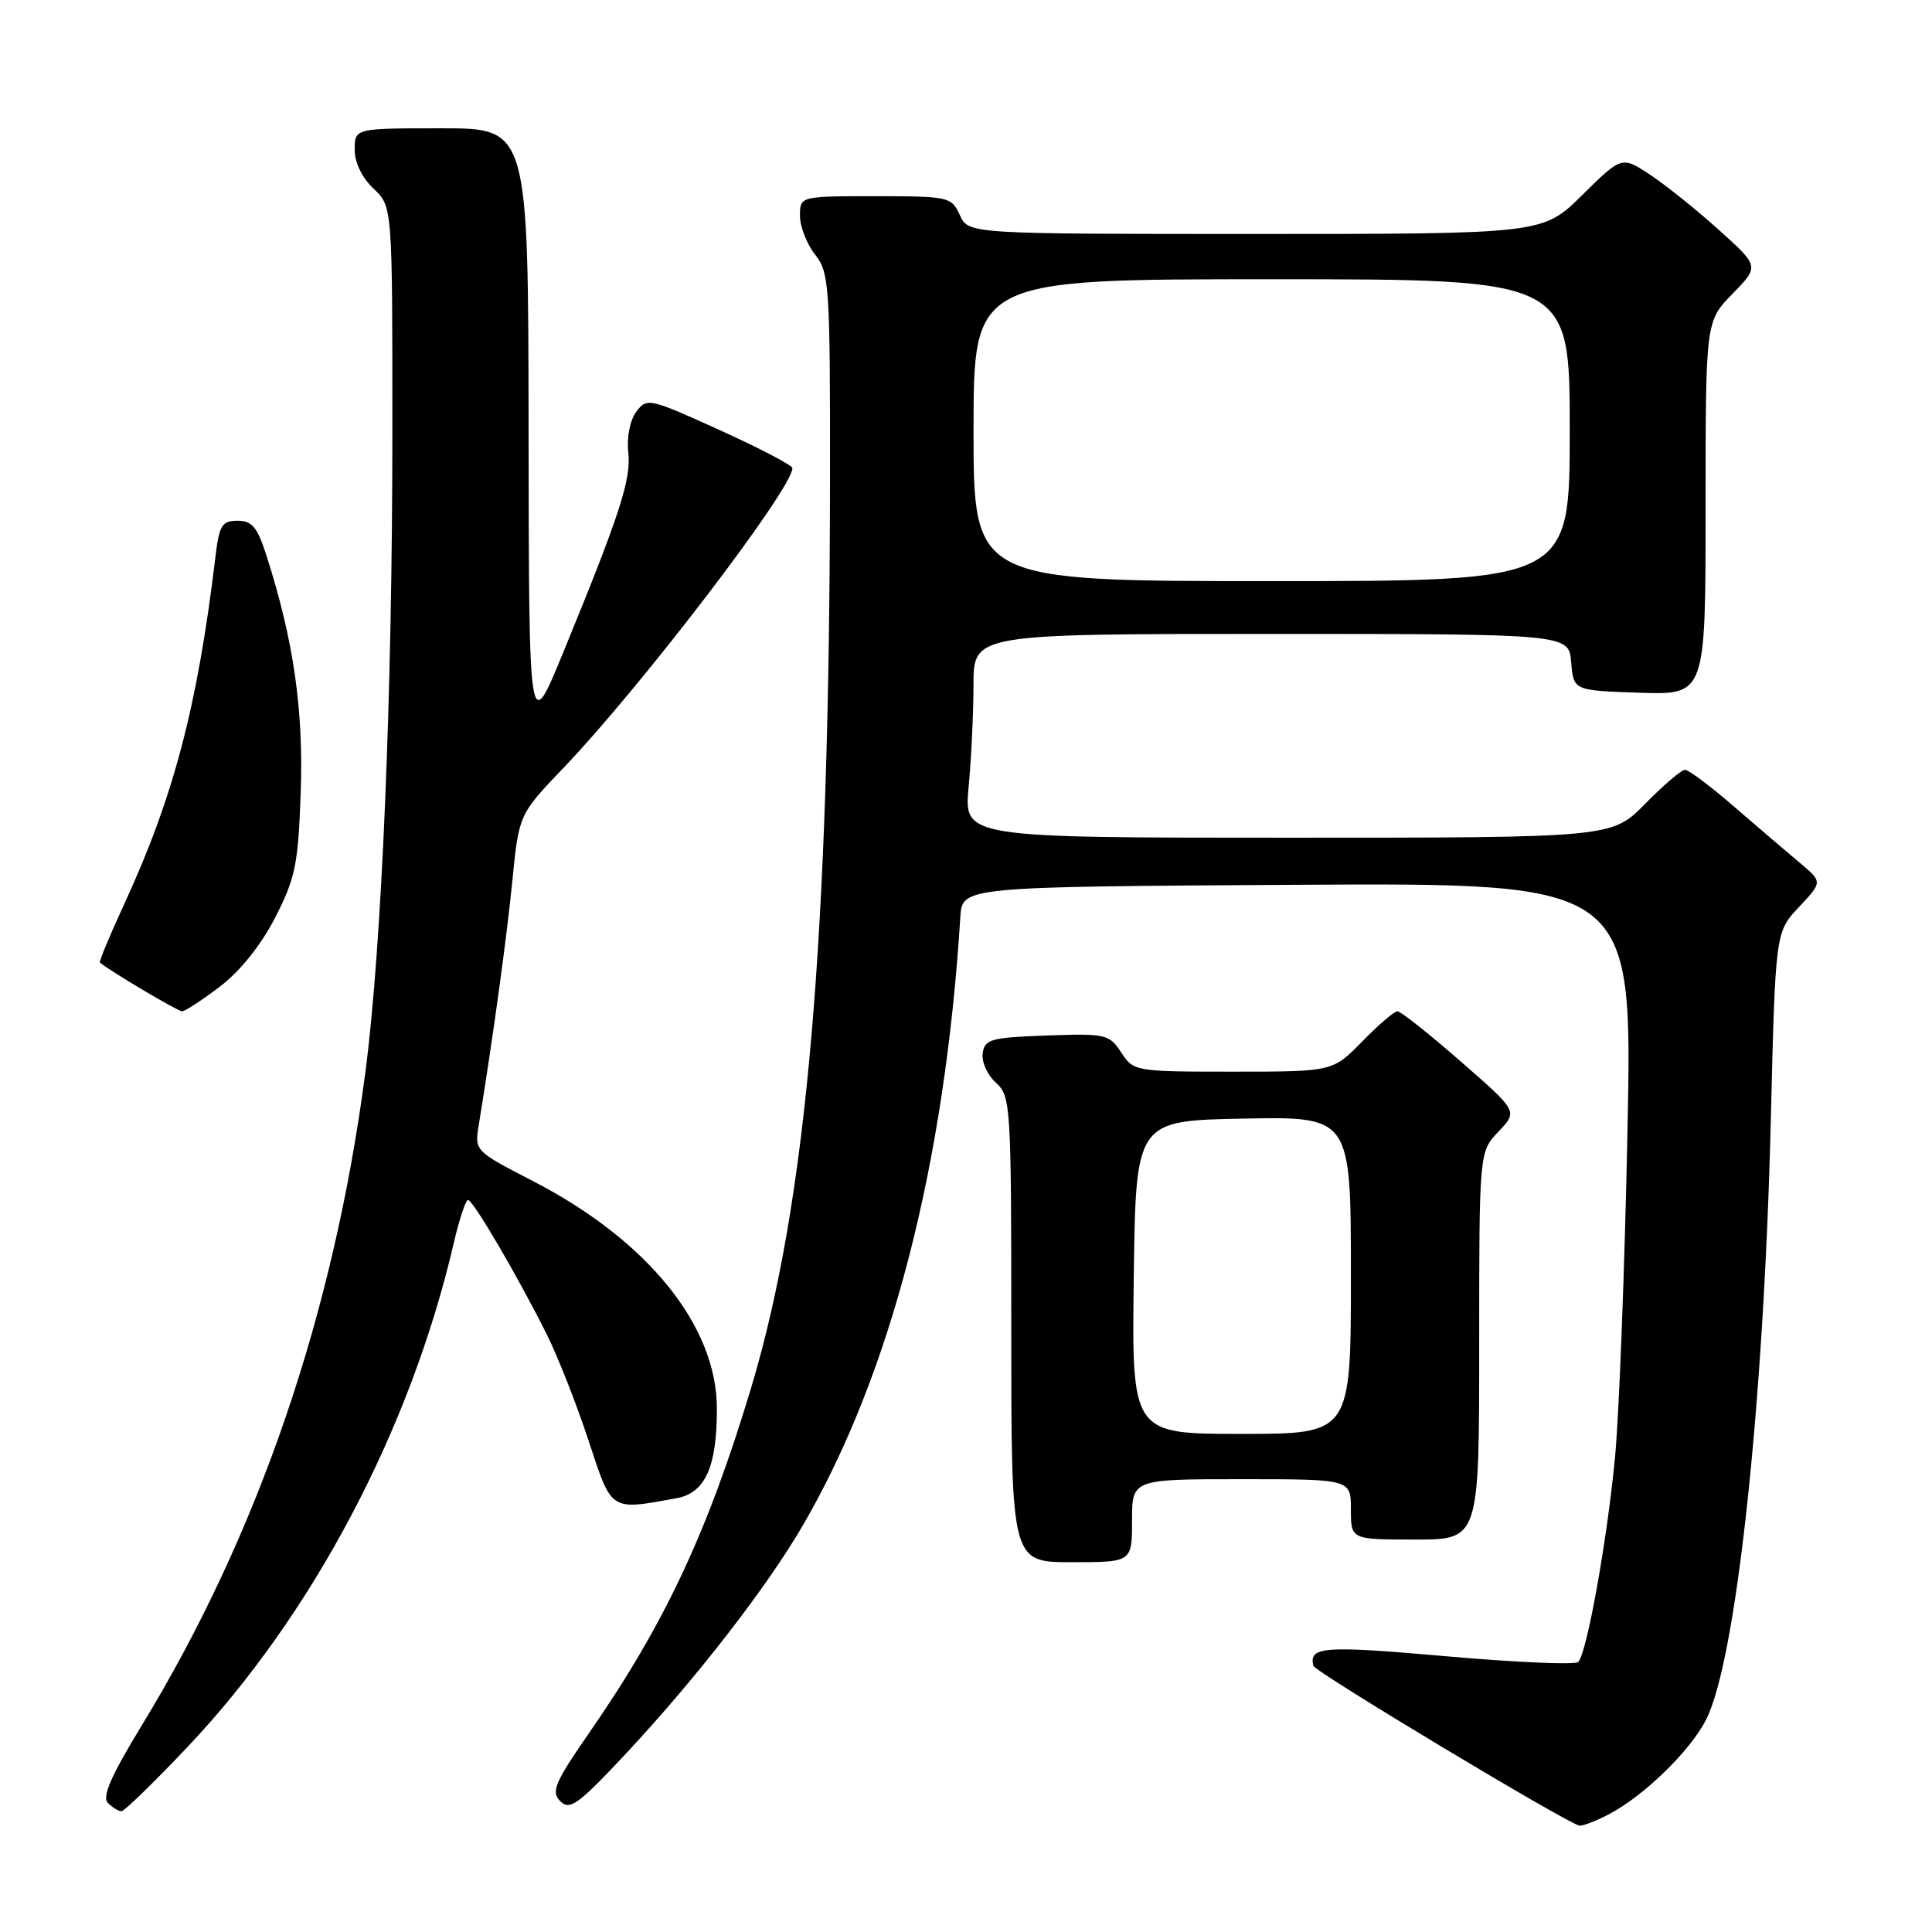 <?xml version="1.0" encoding="UTF-8" standalone="no"?>
<!DOCTYPE svg PUBLIC "-//W3C//DTD SVG 1.1//EN" "http://www.w3.org/Graphics/SVG/1.1/DTD/svg11.dtd" >
<svg xmlns="http://www.w3.org/2000/svg" xmlns:xlink="http://www.w3.org/1999/xlink" version="1.1" viewBox="0 0 256 256">
 <g >
 <path fill="currentColor"
d=" M 213.11 240.44 C 217.75 238.04 223.94 232.04 226.06 227.88 C 230.06 220.05 233.72 186.11 234.64 148.50 C 235.25 123.50 235.25 123.50 238.38 120.18 C 241.50 116.86 241.50 116.86 238.50 114.34 C 236.85 112.96 232.94 109.62 229.82 106.92 C 226.69 104.21 223.75 102.00 223.28 102.00 C 222.80 102.00 220.43 104.02 218.00 106.50 C 213.58 111.00 213.58 111.00 170.65 111.00 C 127.71 111.00 127.71 111.00 128.35 104.25 C 128.70 100.54 128.99 94.46 128.99 90.75 C 129.00 84.00 129.00 84.00 168.44 84.00 C 207.88 84.00 207.88 84.00 208.19 87.75 C 208.50 91.50 208.50 91.50 217.25 91.79 C 226.00 92.08 226.00 92.08 226.00 67.33 C 226.00 42.58 226.00 42.58 229.56 38.94 C 233.12 35.29 233.12 35.29 227.81 30.51 C 224.89 27.87 220.79 24.58 218.70 23.19 C 214.90 20.67 214.90 20.67 209.67 25.83 C 204.44 31.00 204.44 31.00 166.38 31.00 C 128.32 31.00 128.32 31.00 127.18 28.50 C 126.08 26.08 125.74 26.00 116.02 26.00 C 106.00 26.00 106.00 26.00 106.00 28.59 C 106.00 30.02 106.90 32.33 108.00 33.73 C 109.89 36.13 110.00 37.77 109.98 63.38 C 109.93 124.64 106.93 159.23 99.53 183.89 C 93.81 202.92 88.09 215.13 78.24 229.36 C 73.49 236.22 72.98 237.41 74.24 238.67 C 75.51 239.94 76.62 239.12 82.99 232.31 C 92.33 222.30 101.67 210.25 106.43 202.04 C 118.05 182.03 125.20 154.36 127.25 121.50 C 127.50 117.50 127.50 117.50 171.91 117.24 C 216.32 116.98 216.32 116.98 215.65 149.82 C 215.29 167.89 214.54 187.36 214.00 193.08 C 212.96 204.05 210.28 219.00 209.13 220.22 C 208.76 220.62 200.82 220.28 191.48 219.45 C 175.32 218.03 173.45 218.17 174.02 220.72 C 174.20 221.52 207.87 241.74 209.30 241.91 C 209.74 241.96 211.45 241.30 213.11 240.44 Z  M 24.83 231.50 C 41.40 214.00 54.38 189.44 60.12 164.74 C 60.85 161.58 61.71 159.00 62.02 159.00 C 62.68 159.00 68.66 169.21 72.46 176.83 C 73.92 179.77 76.40 186.07 77.97 190.83 C 81.10 200.36 80.76 200.14 89.66 198.52 C 93.45 197.83 95.01 194.35 94.99 186.60 C 94.97 175.66 85.81 164.34 70.62 156.50 C 62.87 152.50 62.87 152.50 63.45 149.00 C 65.29 137.71 67.13 124.38 67.89 116.71 C 68.76 107.92 68.76 107.92 74.70 101.71 C 85.04 90.89 105.00 64.75 105.00 62.03 C 105.00 61.66 100.67 59.40 95.37 56.99 C 86.01 52.75 85.71 52.68 84.31 54.56 C 83.48 55.68 83.03 57.94 83.25 59.91 C 83.66 63.51 82.15 68.13 74.61 86.50 C 70.09 97.50 70.09 97.50 70.04 57.25 C 70.00 17.00 70.00 17.00 58.50 17.00 C 47.00 17.00 47.00 17.00 47.00 19.83 C 47.00 21.55 47.98 23.57 49.50 25.00 C 52.00 27.35 52.00 27.35 51.99 57.42 C 51.99 92.16 50.59 125.39 48.43 141.95 C 44.26 174.00 34.24 203.29 18.77 228.65 C 14.71 235.31 13.49 238.09 14.30 238.90 C 14.90 239.50 15.71 240.00 16.09 240.00 C 16.47 240.00 20.40 236.18 24.83 231.50 Z  M 150.00 201.50 C 150.00 196.00 150.00 196.00 164.50 196.00 C 179.00 196.00 179.00 196.00 179.00 200.00 C 179.00 204.00 179.00 204.00 187.50 204.00 C 196.00 204.00 196.00 204.00 196.00 178.30 C 196.00 152.61 196.00 152.61 198.57 149.93 C 201.13 147.25 201.13 147.25 193.53 140.63 C 189.36 136.98 185.59 134.00 185.17 134.00 C 184.75 134.00 182.65 135.80 180.50 138.00 C 176.59 142.00 176.59 142.00 163.41 142.00 C 150.40 142.00 150.21 141.97 148.57 139.46 C 146.98 137.04 146.53 136.93 138.70 137.21 C 131.30 137.47 130.47 137.70 130.21 139.56 C 130.04 140.69 130.83 142.44 131.96 143.46 C 133.93 145.25 134.00 146.36 134.00 176.15 C 134.00 207.00 134.00 207.00 142.00 207.00 C 150.00 207.00 150.00 207.00 150.00 201.50 Z  M 29.16 130.71 C 31.85 128.66 34.61 125.20 36.48 121.55 C 39.15 116.32 39.52 114.51 39.85 104.88 C 40.22 94.02 38.90 84.85 35.35 73.75 C 34.11 69.85 33.42 69.00 31.48 69.00 C 29.41 69.00 29.05 69.59 28.55 73.75 C 26.18 93.56 23.01 105.61 16.44 119.84 C 14.54 123.95 13.10 127.42 13.24 127.54 C 14.42 128.58 23.55 134.00 24.12 134.00 C 24.52 134.00 26.79 132.52 29.16 130.71 Z  M 129.00 57.00 C 129.00 37.00 129.00 37.00 168.50 37.00 C 208.00 37.00 208.00 37.00 208.00 57.00 C 208.00 77.00 208.00 77.00 168.50 77.00 C 129.00 77.00 129.00 77.00 129.00 57.00 Z  M 150.23 169.25 C 150.50 148.50 150.50 148.50 164.75 148.22 C 179.00 147.95 179.00 147.95 179.00 168.97 C 179.00 190.00 179.00 190.00 164.48 190.00 C 149.96 190.00 149.96 190.00 150.23 169.25 Z "/>
</g>
</svg>